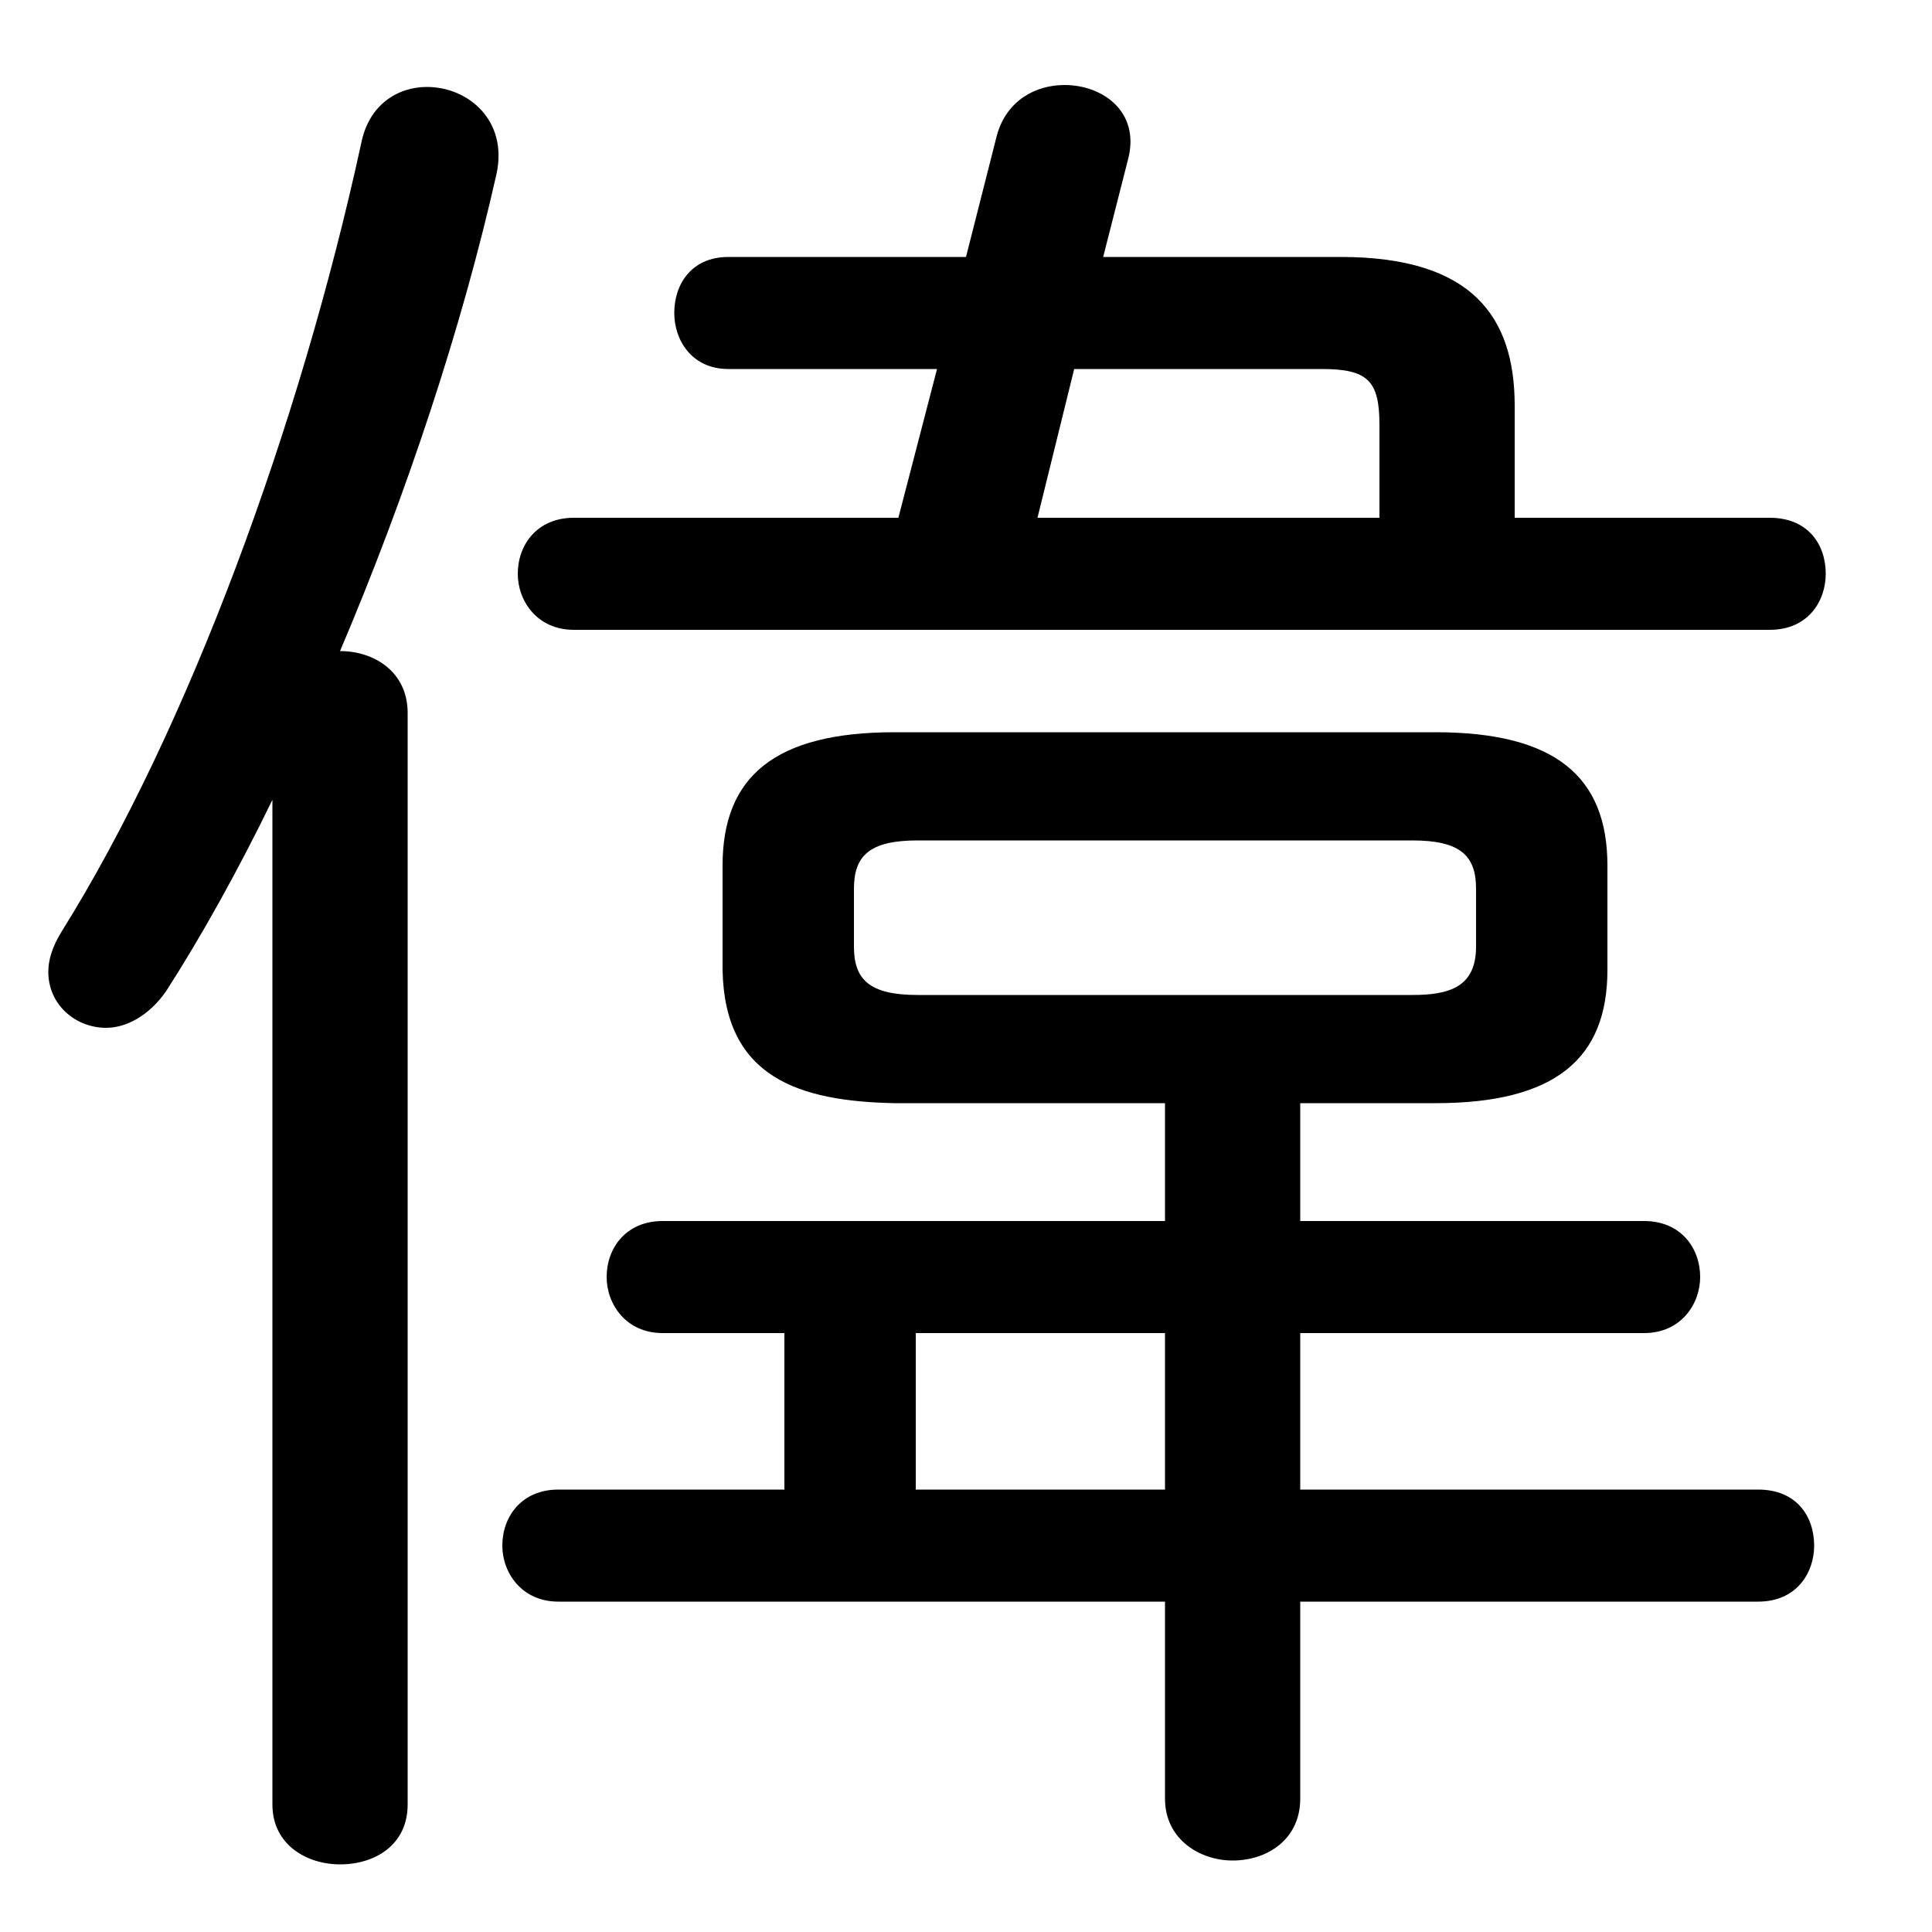 <svg xmlns="http://www.w3.org/2000/svg" viewBox="0 -44.0 50.0 50.0">
    <rect x="0" y="-44.0" width="50.0" height="50.0" fill="#808080" stroke="none"/>
    <g transform="scale(1, -1)">
        <!-- ボディの枠 -->
        <rect x="0" y="-6.0" width="50.0" height="50.0"
            stroke="white" fill="white"/>
        <!-- グリフ座標系の原点 -->
        <circle cx="0" cy="0" r="5" fill="white"/>
        <!-- グリフのアウトライン -->
        <g style="fill:black;stroke:#000000;stroke-width:0;stroke-linecap:round;stroke-linejoin:round;">
        <path d="M 30.15 15.45 L 30.15 12.4 L 17.15 12.4 C 16.2 12.4 15.7 11.7 15.7 10.95 C 15.7 10.25 16.2 9.5 17.15 9.5 L 20.3 9.5 L 20.3 5.45 L 14.45 5.45 C 13.5 5.45 13.0 4.75 13.0 4.0 C 13.0 3.3 13.5 2.55 14.45 2.55 L 30.15 2.55 L 30.15 -2.55 C 30.15 -3.6 31.05 -4.15 31.9 -4.15 C 32.8 -4.15 33.65 -3.6 33.65 -2.55 L 33.65 2.55 L 45.5 2.55 C 46.5 2.55 46.95 3.3 46.95 4.0 C 46.95 4.75 46.5 5.45 45.5 5.45 L 33.65 5.45 L 33.65 9.5 L 42.55 9.5 C 43.5 9.5 44.0 10.25 44.0 10.95 C 44.0 11.7 43.5 12.4 42.55 12.4 L 33.65 12.4 L 33.65 15.45 L 37.15 15.45 C 40.25 15.45 41.6 16.6 41.6 18.9 L 41.6 21.6 C 41.6 23.9 40.25 25.05 37.15 25.05 L 23.15 25.05 C 20.05 25.05 18.7 23.9 18.7 21.6 L 18.7 18.9 C 18.75 16.1 20.7 15.5 23.15 15.45 Z M 23.75 18.25 C 22.5 18.25 22.1 18.65 22.1 19.5 L 22.1 21.0 C 22.1 21.85 22.5 22.25 23.75 22.25 L 36.55 22.25 C 37.8 22.25 38.2 21.85 38.2 21.0 L 38.2 19.5 C 38.2 18.45 37.5 18.25 36.55 18.25 Z M 23.7 9.5 L 30.15 9.5 L 30.15 5.45 L 23.7 5.45 Z M 23.25 30.6 L 14.85 30.6 C 13.9 30.6 13.4 29.9 13.4 29.15 C 13.4 28.45 13.9 27.7 14.85 27.7 L 45.8 27.7 C 46.8 27.7 47.25 28.45 47.25 29.15 C 47.25 29.9 46.8 30.6 45.8 30.6 L 39.2 30.6 L 39.2 33.5 C 39.2 35.8 38.1 37.35 34.7 37.35 L 28.55 37.35 L 29.2 39.9 C 29.5 41.1 28.55 41.8 27.55 41.8 C 26.8 41.8 26.05 41.4 25.8 40.5 L 25.0 37.35 L 18.85 37.35 C 17.9 37.35 17.45 36.65 17.45 35.9 C 17.45 35.2 17.9 34.45 18.85 34.45 L 24.25 34.45 Z M 26.85 30.6 L 27.8 34.45 L 34.2 34.45 C 35.4 34.45 35.7 34.15 35.7 33.0 L 35.7 30.6 Z M 7.05 -2.7 C 7.05 -3.75 7.95 -4.25 8.8 -4.25 C 9.7 -4.25 10.55 -3.75 10.55 -2.7 L 10.55 25.55 C 10.55 26.6 9.7 27.15 8.8 27.15 C 10.5 31.15 11.95 35.5 12.85 39.5 C 13.15 40.9 12.1 41.75 11.05 41.75 C 10.3 41.75 9.55 41.3 9.35 40.3 C 7.75 32.95 4.85 25.1 1.6 19.9 C 1.35 19.5 1.25 19.15 1.25 18.85 C 1.25 18.0 1.95 17.4 2.75 17.4 C 3.25 17.4 3.85 17.7 4.3 18.35 C 5.2 19.75 6.15 21.45 7.05 23.3 Z"/>
    </g>
    </g>
</svg>
